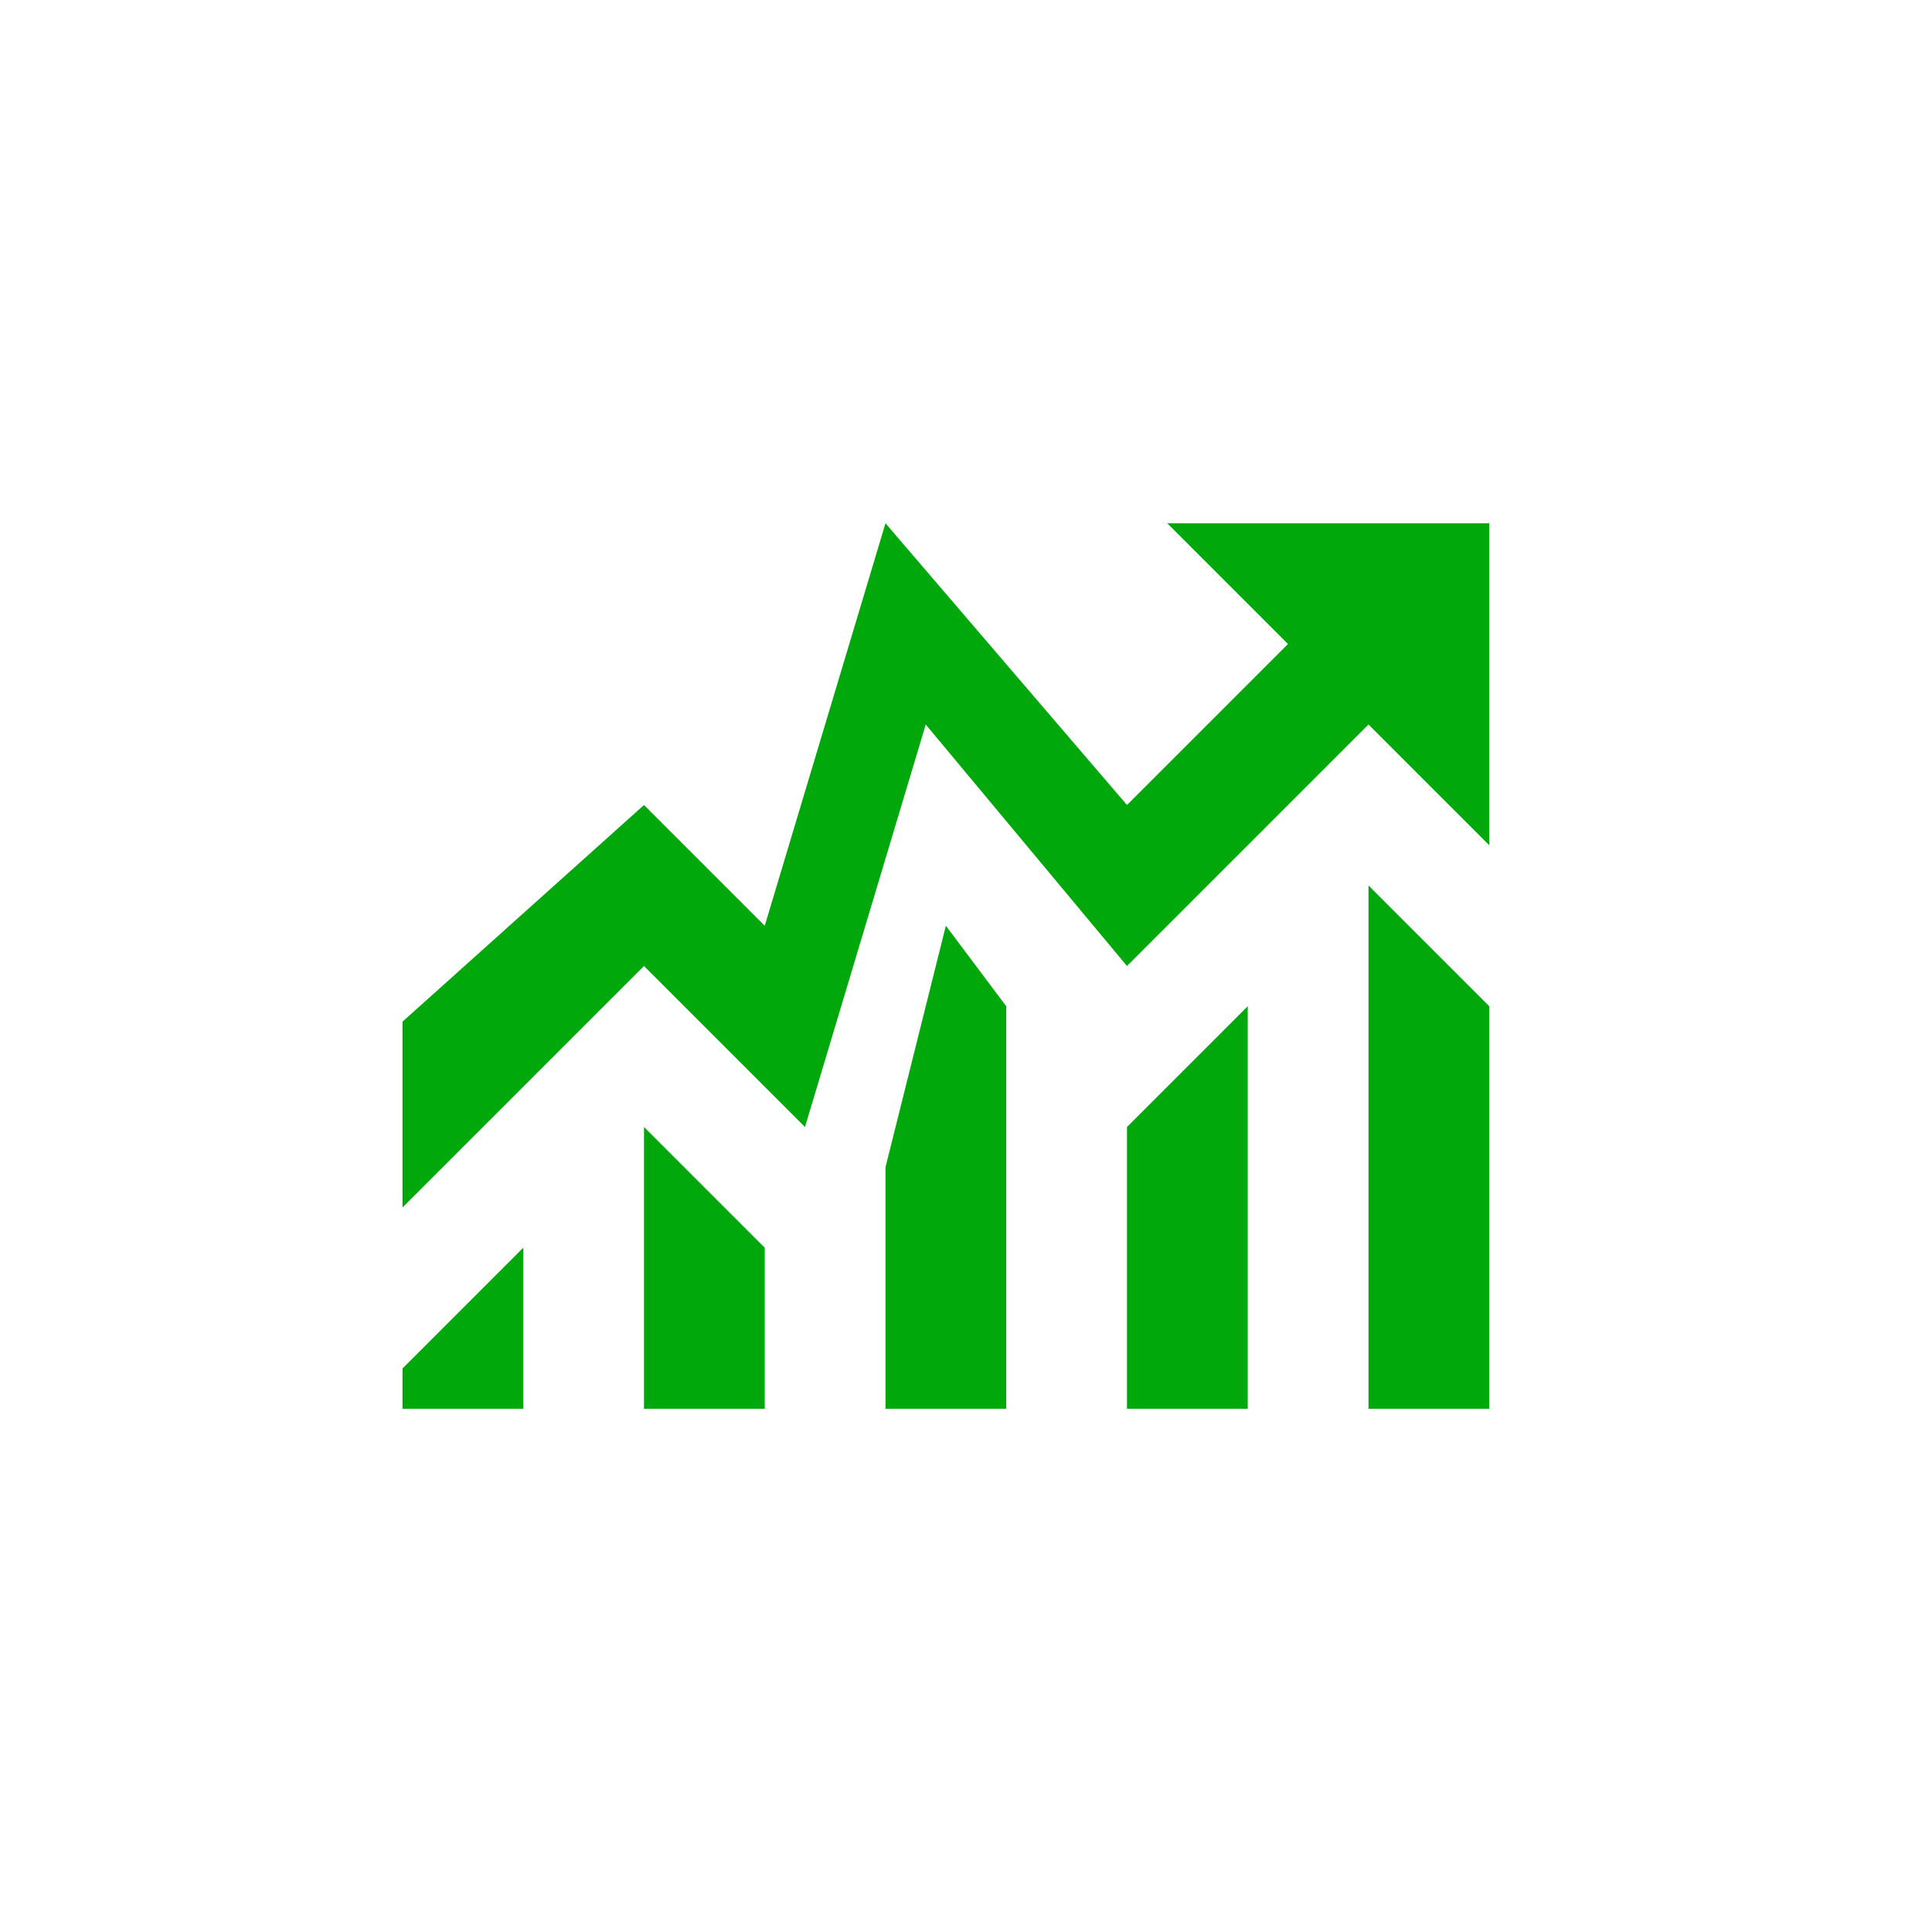<!DOCTYPE svg PUBLIC "-//W3C//DTD SVG 1.1//EN" "http://www.w3.org/Graphics/SVG/1.1/DTD/svg11.dtd">
<!-- Uploaded to: SVG Repo, www.svgrepo.com, Transformed by: SVG Repo Mixer Tools -->
<svg width="800px" height="800px" viewBox="0 0 76 76" xmlns="http://www.w3.org/2000/svg" xmlns:xlink="http://www.w3.org/1999/xlink" version="1.1" baseProfile="full" enable-background="new 0 0 76.00 76.00" xml:space="preserve" fill="#000000">
<g id="SVGRepo_bgCarrier" stroke-width="0"/>
<g id="SVGRepo_tracerCarrier" stroke-linecap="round" stroke-linejoin="round"/>
<g id="SVGRepo_iconCarrier"> <path fill="#00a80b" fill-opacity="1" stroke-width="0.2" stroke-linejoin="round" d="M 15.833,47.5L 15.833,40.19L 25.333,31.667L 30.083,36.417L 34.833,20.584L 44.333,31.667L 50.666,25.334L 45.916,20.584L 58.583,20.584L 58.583,33.25L 53.833,28.5L 44.333,38L 36.416,28.5L 31.666,44.334L 25.333,38L 15.833,47.5 Z "/> <path fill="#00a80b" fill-opacity="1" stroke-width="0.2" stroke-linejoin="round" d="M 58.583,55.417L 53.833,55.417L 53.833,34.833L 58.583,39.583L 58.583,55.417 Z M 49.083,55.417L 44.333,55.417L 44.333,44.333L 49.083,39.583L 49.083,55.417 Z M 39.583,55.417L 34.833,55.417L 34.833,45.917L 37.208,36.417L 39.583,39.583L 39.583,55.417 Z M 30.083,55.417L 25.333,55.417L 25.333,44.333L 30.083,49.083L 30.083,55.417 Z M 20.583,55.417L 15.833,55.417L 15.833,53.833L 20.583,49.083L 20.583,55.417 Z "/> </g>
</svg>